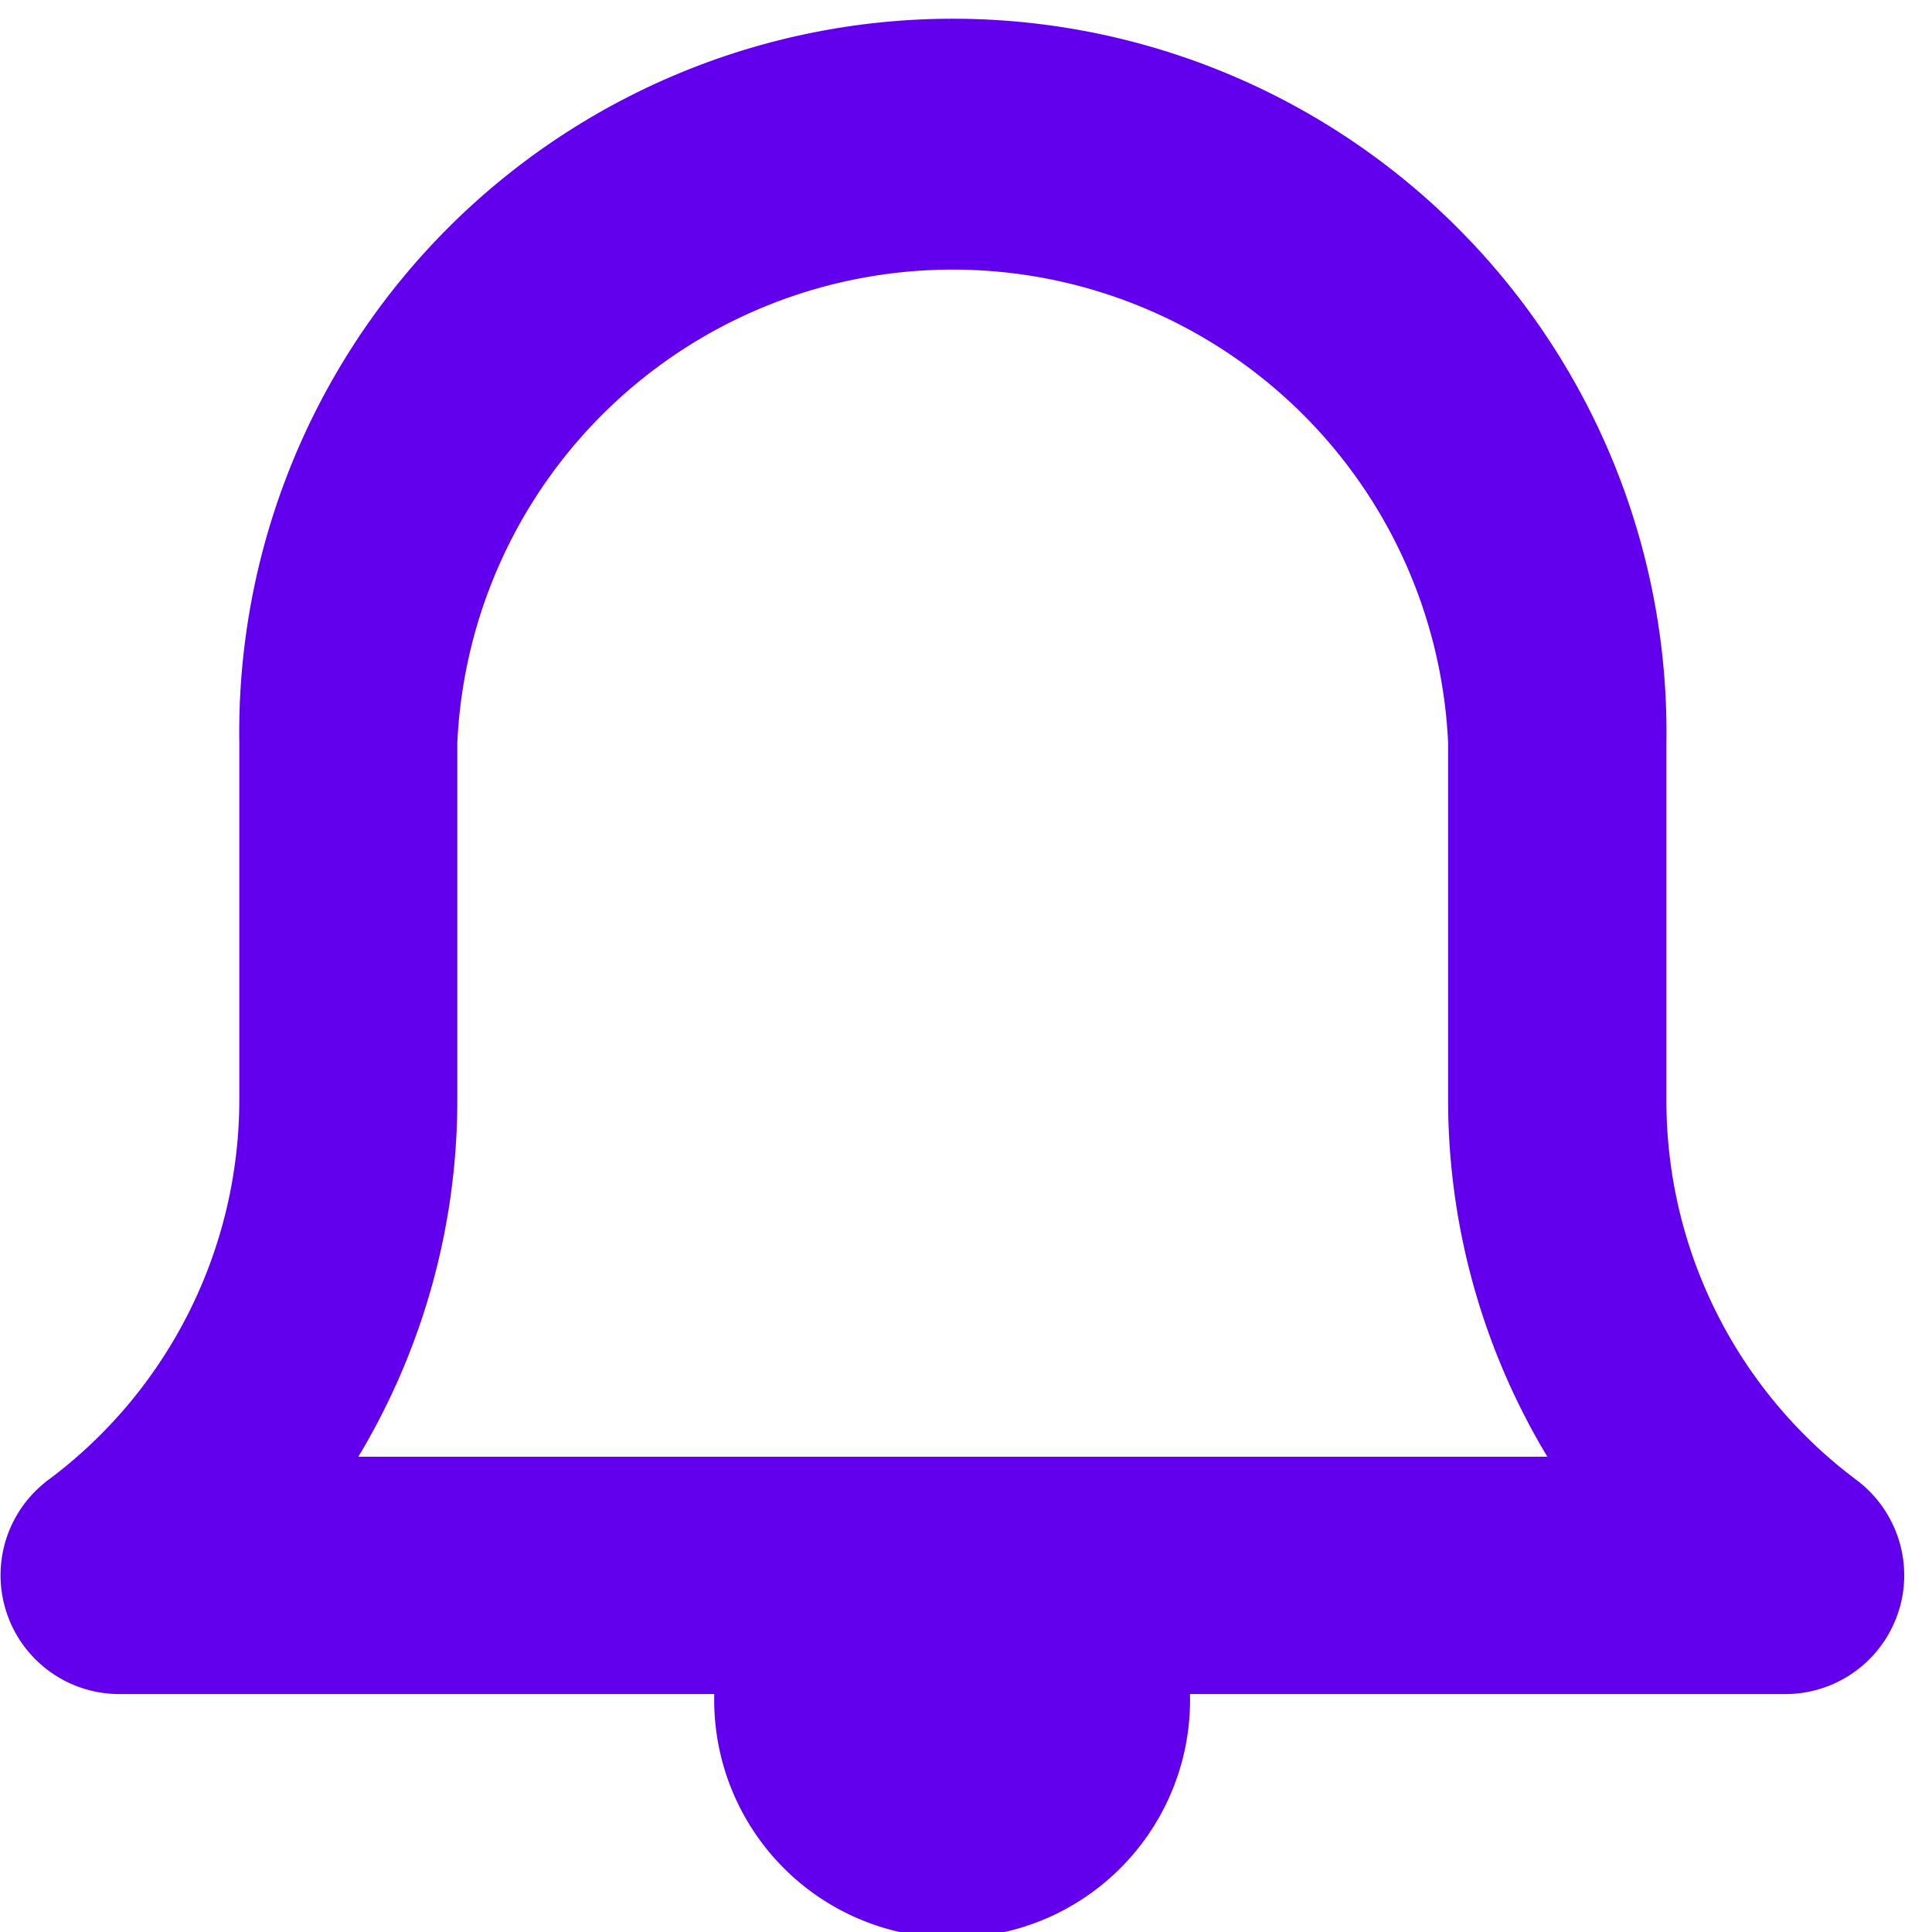 <?xml version="1.0" standalone="no"?><!DOCTYPE svg PUBLIC "-//W3C//DTD SVG 1.1//EN" "http://www.w3.org/Graphics/SVG/1.1/DTD/svg11.dtd"><svg t="1584689256720" class="icon" viewBox="0 0 1024 1024" version="1.1" xmlns="http://www.w3.org/2000/svg" p-id="1893" xmlns:xlink="http://www.w3.org/1999/xlink" width="32" height="32"><defs><style type="text/css"></style></defs><path d="M1006.073 854.671a63.013 63.013 0 0 1-60.22 43.225H630.709a126.104 126.104 0 1 1-252.131 0H63.511a63.013 63.013 0 0 1-37.87-113.533 251.433 251.433 0 0 0 101.194-201.767V393.556a378.235 378.235 0 1 1 756.393 0v189.195a250.889 250.889 0 0 0 100.883 201.767c21.574 16.297 30.498 44.544 21.962 70.23zM767.522 582.984V393.789a262.84 262.84 0 0 0-525.137 0v189.195c0 66.583-18.159 132.002-52.459 189.118h630.211a366.673 366.673 0 0 1-52.615-189.118z" fill="#6200EE" p-id="1894"></path></svg>